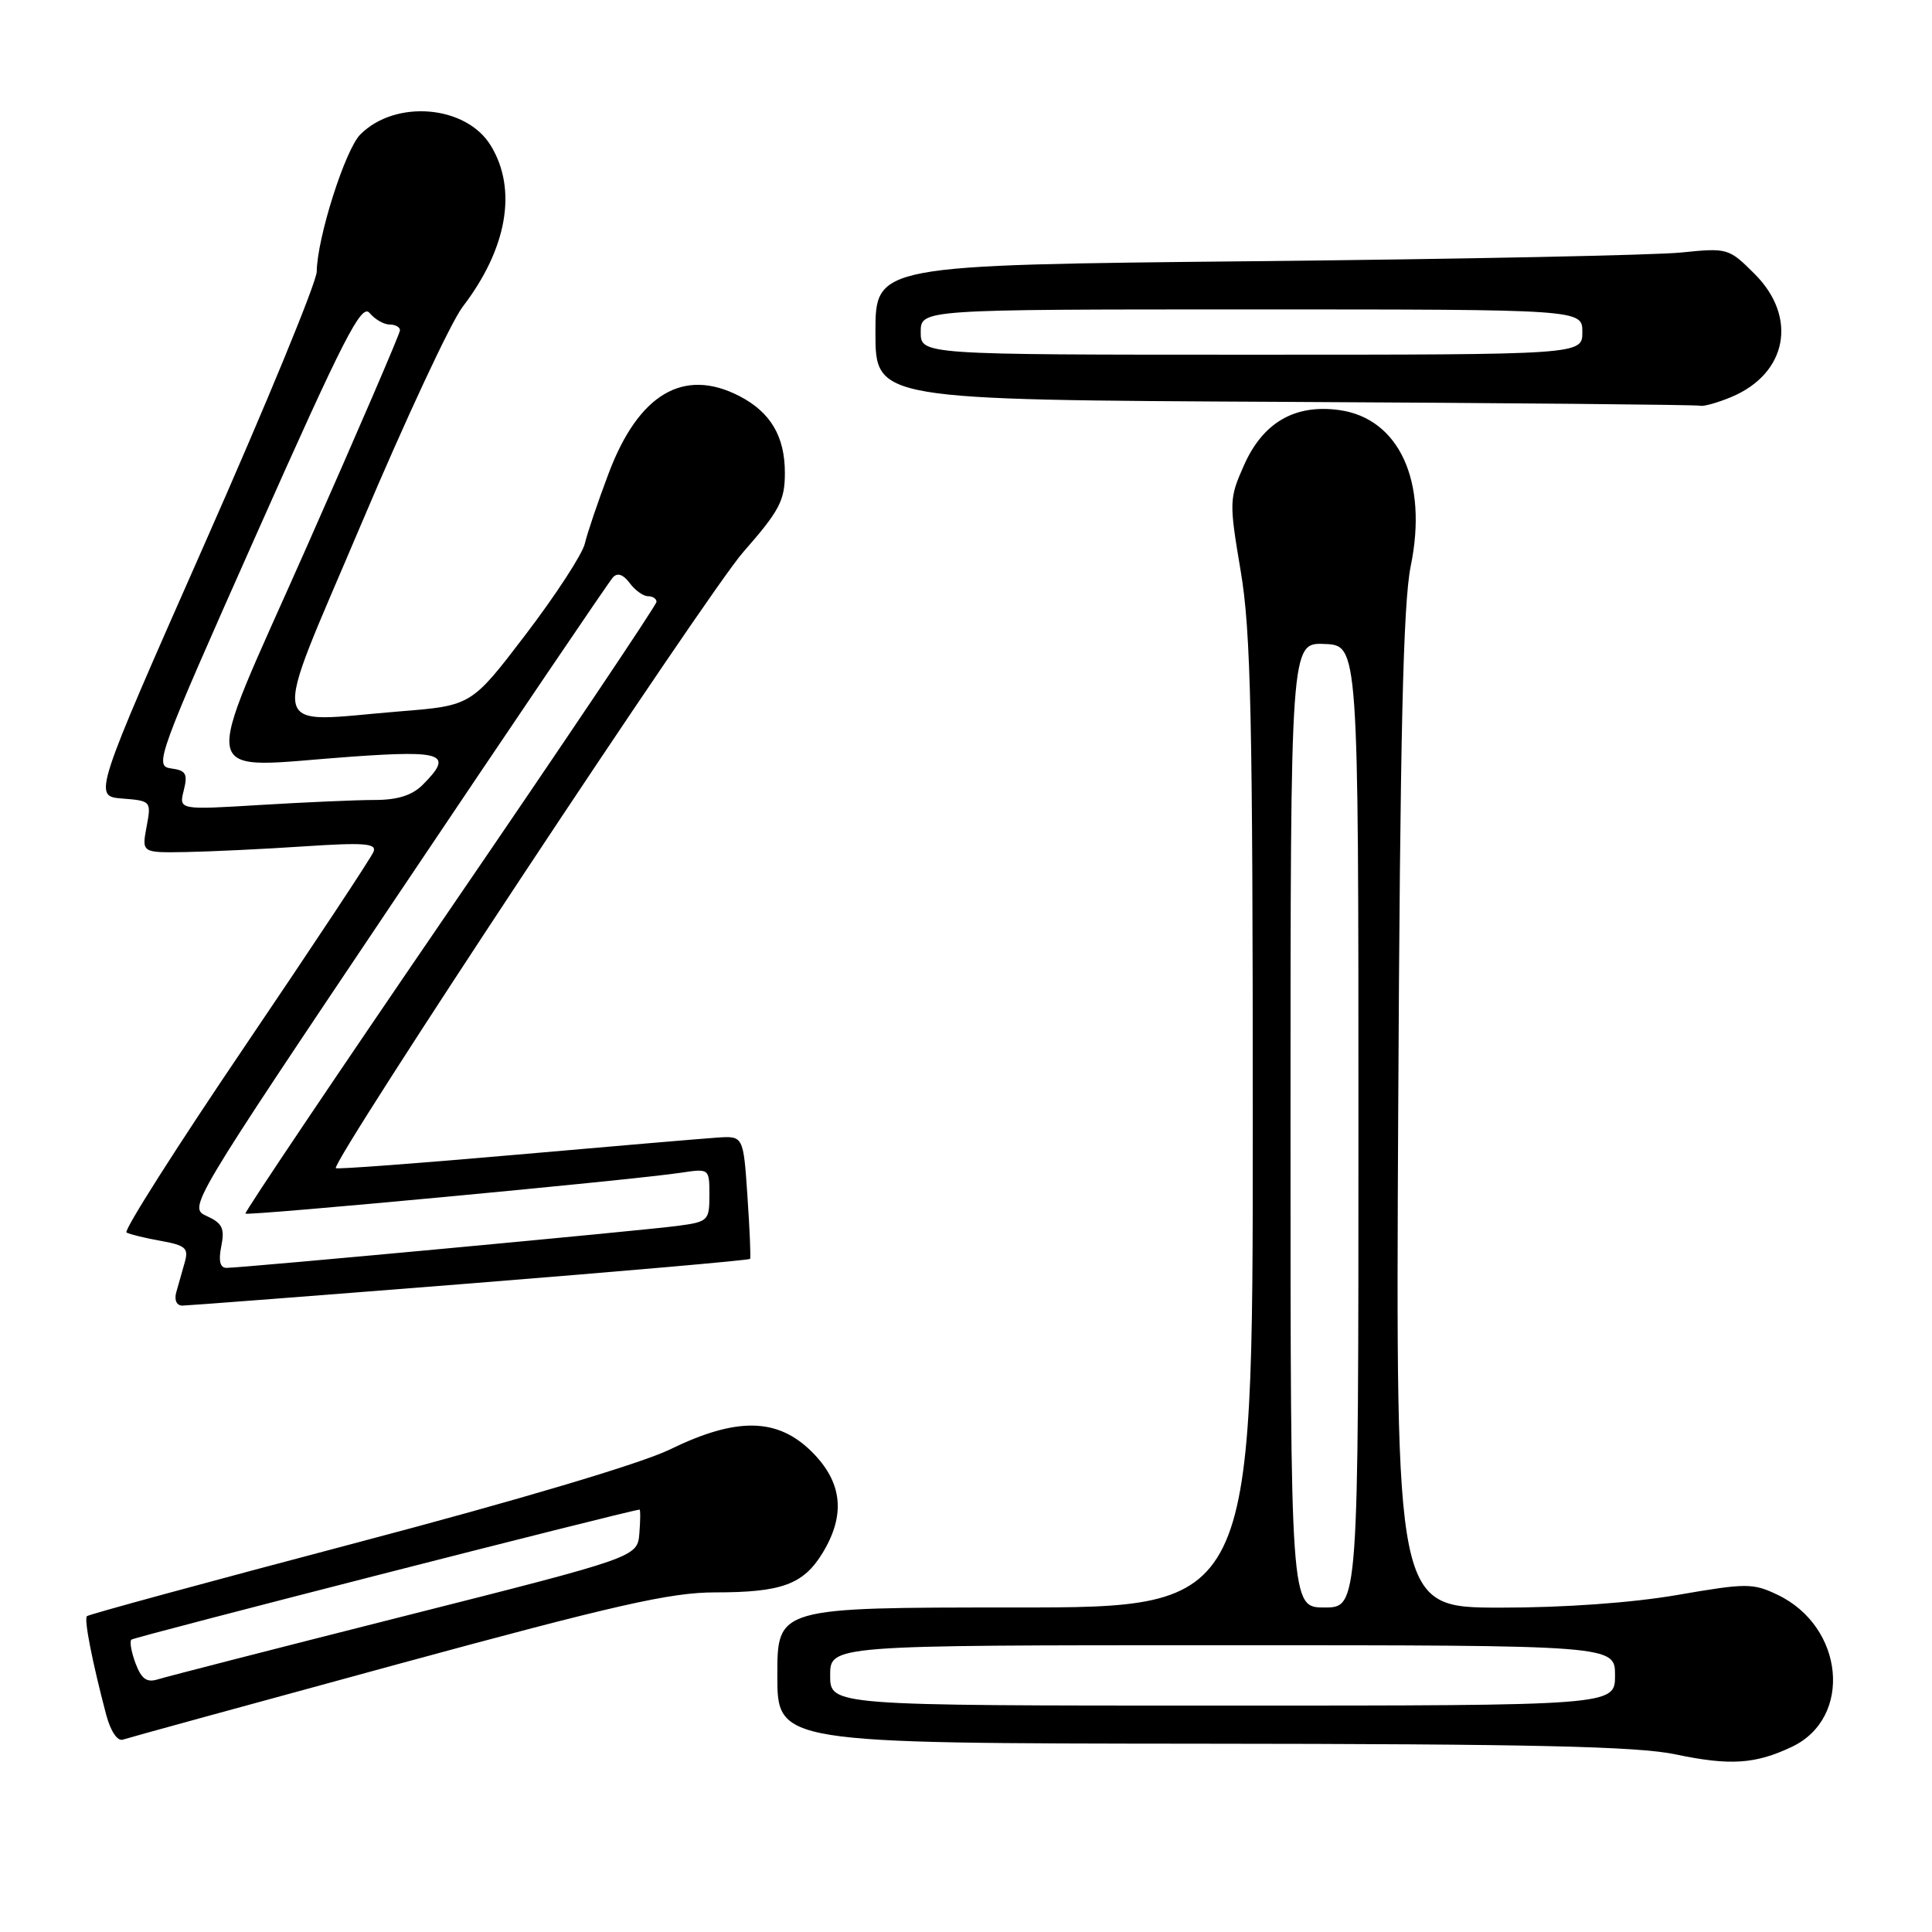 <?xml version="1.0" encoding="UTF-8" standalone="no"?>
<!DOCTYPE svg PUBLIC "-//W3C//DTD SVG 1.1//EN" "http://www.w3.org/Graphics/SVG/1.1/DTD/svg11.dtd" >
<svg xmlns="http://www.w3.org/2000/svg" xmlns:xlink="http://www.w3.org/1999/xlink" version="1.1" viewBox="0 0 256 256">
 <g >
 <path fill="currentColor"
d=" M 237.44 231.46 C 245.53 227.62 244.38 215.53 235.52 211.31 C 232.27 209.76 231.39 209.76 222.27 211.34 C 216.24 212.38 207.23 213.03 198.72 213.02 C 184.94 213.00 184.94 213.00 185.27 147.25 C 185.52 97.39 185.92 79.93 186.93 75.00 C 189.24 63.78 185.38 55.40 177.41 54.33 C 171.54 53.54 167.33 56.00 164.82 61.68 C 162.87 66.08 162.86 66.53 164.40 75.68 C 165.75 83.65 166.00 95.12 166.00 149.07 C 166.00 213.00 166.00 213.00 134.50 213.00 C 103.00 213.00 103.00 213.00 103.00 222.00 C 103.00 231.00 103.00 231.00 159.25 231.05 C 202.88 231.08 216.96 231.40 222.00 232.46 C 229.22 233.98 232.58 233.77 237.44 231.46 Z  M 52.56 220.55 C 81.54 212.66 88.85 211.00 94.74 211.00 C 103.59 211.00 106.45 209.95 109.00 205.77 C 112.07 200.72 111.63 196.43 107.60 192.40 C 103.04 187.84 97.62 187.74 88.77 192.06 C 84.96 193.92 68.67 198.77 47.21 204.43 C 27.81 209.55 11.74 213.92 11.52 214.15 C 11.11 214.55 12.22 220.20 14.07 227.21 C 14.65 229.39 15.56 230.75 16.28 230.51 C 16.95 230.28 33.28 225.80 52.56 220.55 Z  M 62.35 170.06 C 82.62 168.44 99.29 166.98 99.39 166.81 C 99.50 166.64 99.34 162.90 99.04 158.50 C 98.50 150.50 98.50 150.50 95.00 150.74 C 93.08 150.87 80.98 151.90 68.13 153.03 C 55.27 154.16 44.64 154.95 44.50 154.79 C 43.83 154.02 93.64 78.69 98.46 73.18 C 103.30 67.66 104.00 66.34 104.00 62.66 C 104.00 57.82 102.11 54.63 97.99 52.49 C 90.58 48.66 84.60 52.20 80.63 62.77 C 79.23 66.47 77.82 70.64 77.49 72.04 C 77.16 73.44 73.64 78.84 69.68 84.04 C 62.47 93.50 62.47 93.50 52.99 94.26 C 35.15 95.70 35.67 98.24 47.88 69.41 C 53.72 55.61 59.76 42.67 61.30 40.66 C 67.21 32.95 68.58 25.10 65.03 19.29 C 61.77 13.94 52.42 13.14 47.75 17.81 C 45.74 19.82 42.02 31.51 41.97 35.98 C 41.96 37.37 35.29 53.57 27.14 72.00 C 12.34 105.50 12.34 105.50 16.20 105.81 C 20.03 106.11 20.06 106.16 19.42 109.56 C 18.78 113.00 18.78 113.00 24.64 112.90 C 27.86 112.84 34.89 112.51 40.26 112.15 C 48.25 111.62 49.93 111.75 49.50 112.85 C 49.22 113.60 41.56 125.16 32.50 138.55 C 23.43 151.94 16.35 163.08 16.76 163.31 C 17.17 163.55 19.21 164.05 21.30 164.42 C 24.62 165.02 25.02 165.39 24.47 167.30 C 24.12 168.51 23.62 170.29 23.35 171.25 C 23.07 172.28 23.41 173.00 24.18 173.00 C 24.91 172.99 42.08 171.67 62.35 170.06 Z  M 229.40 52.61 C 236.82 49.51 238.24 42.04 232.51 36.31 C 229.08 32.88 228.92 32.83 222.76 33.46 C 219.32 33.81 193.89 34.33 166.25 34.61 C 116.00 35.12 116.00 35.12 116.00 44.05 C 116.00 52.98 116.00 52.98 170.25 53.25 C 200.09 53.40 224.85 53.63 225.28 53.76 C 225.71 53.89 227.57 53.37 229.40 52.61 Z  M 110.00 222.00 C 110.00 218.00 110.00 218.00 162.00 218.00 C 214.00 218.00 214.00 218.00 214.00 222.00 C 214.00 226.00 214.00 226.00 162.00 226.00 C 110.00 226.00 110.00 226.00 110.00 222.00 Z  M 171.00 149.08 C 171.00 85.15 171.00 85.15 175.50 85.33 C 180.00 85.50 180.00 85.50 180.00 149.25 C 180.00 213.00 180.00 213.00 175.50 213.00 C 171.00 213.00 171.00 213.00 171.00 149.08 Z  M 17.97 220.43 C 17.41 218.94 17.15 217.51 17.41 217.26 C 17.74 216.92 82.96 200.23 84.74 200.03 C 84.87 200.01 84.86 201.43 84.72 203.17 C 84.46 206.33 84.46 206.33 53.69 214.11 C 36.76 218.39 22.04 222.17 20.96 222.51 C 19.46 222.99 18.76 222.50 17.97 220.43 Z  M 29.32 165.14 C 29.80 162.77 29.46 162.08 27.41 161.14 C 24.92 160.01 24.99 159.90 52.61 118.75 C 67.84 96.06 80.71 77.05 81.22 76.50 C 81.82 75.85 82.58 76.11 83.43 77.25 C 84.14 78.21 85.23 79.00 85.86 79.00 C 86.49 79.00 87.00 79.34 86.99 79.75 C 86.99 80.16 74.67 98.50 59.62 120.50 C 44.57 142.50 32.37 160.64 32.52 160.81 C 32.81 161.14 84.03 156.34 90.25 155.39 C 93.98 154.83 94.00 154.84 94.00 158.35 C 94.00 161.74 93.84 161.90 89.75 162.44 C 85.01 163.07 32.01 168.00 30.02 168.00 C 29.16 168.00 28.93 167.08 29.32 165.14 Z  M 24.35 104.73 C 24.90 102.53 24.64 102.08 22.66 101.82 C 20.40 101.51 20.82 100.38 34.01 70.72 C 45.56 44.74 47.90 40.17 48.97 41.47 C 49.67 42.31 50.86 43.00 51.62 43.00 C 52.38 43.00 53.00 43.34 53.00 43.76 C 53.00 44.19 47.43 57.12 40.62 72.51 C 26.39 104.68 25.74 101.74 46.75 100.25 C 58.84 99.40 60.09 99.91 56.00 104.00 C 54.61 105.39 52.67 106.00 49.66 106.00 C 47.27 106.00 40.45 106.30 34.51 106.66 C 23.70 107.32 23.70 107.32 24.35 104.73 Z  M 122.00 44.00 C 122.00 41.00 122.00 41.00 165.83 41.00 C 209.67 41.00 209.67 41.00 209.67 44.00 C 209.67 47.00 209.67 47.00 165.83 47.00 C 122.00 47.00 122.00 47.00 122.00 44.00 Z "/>
</g>
</svg>